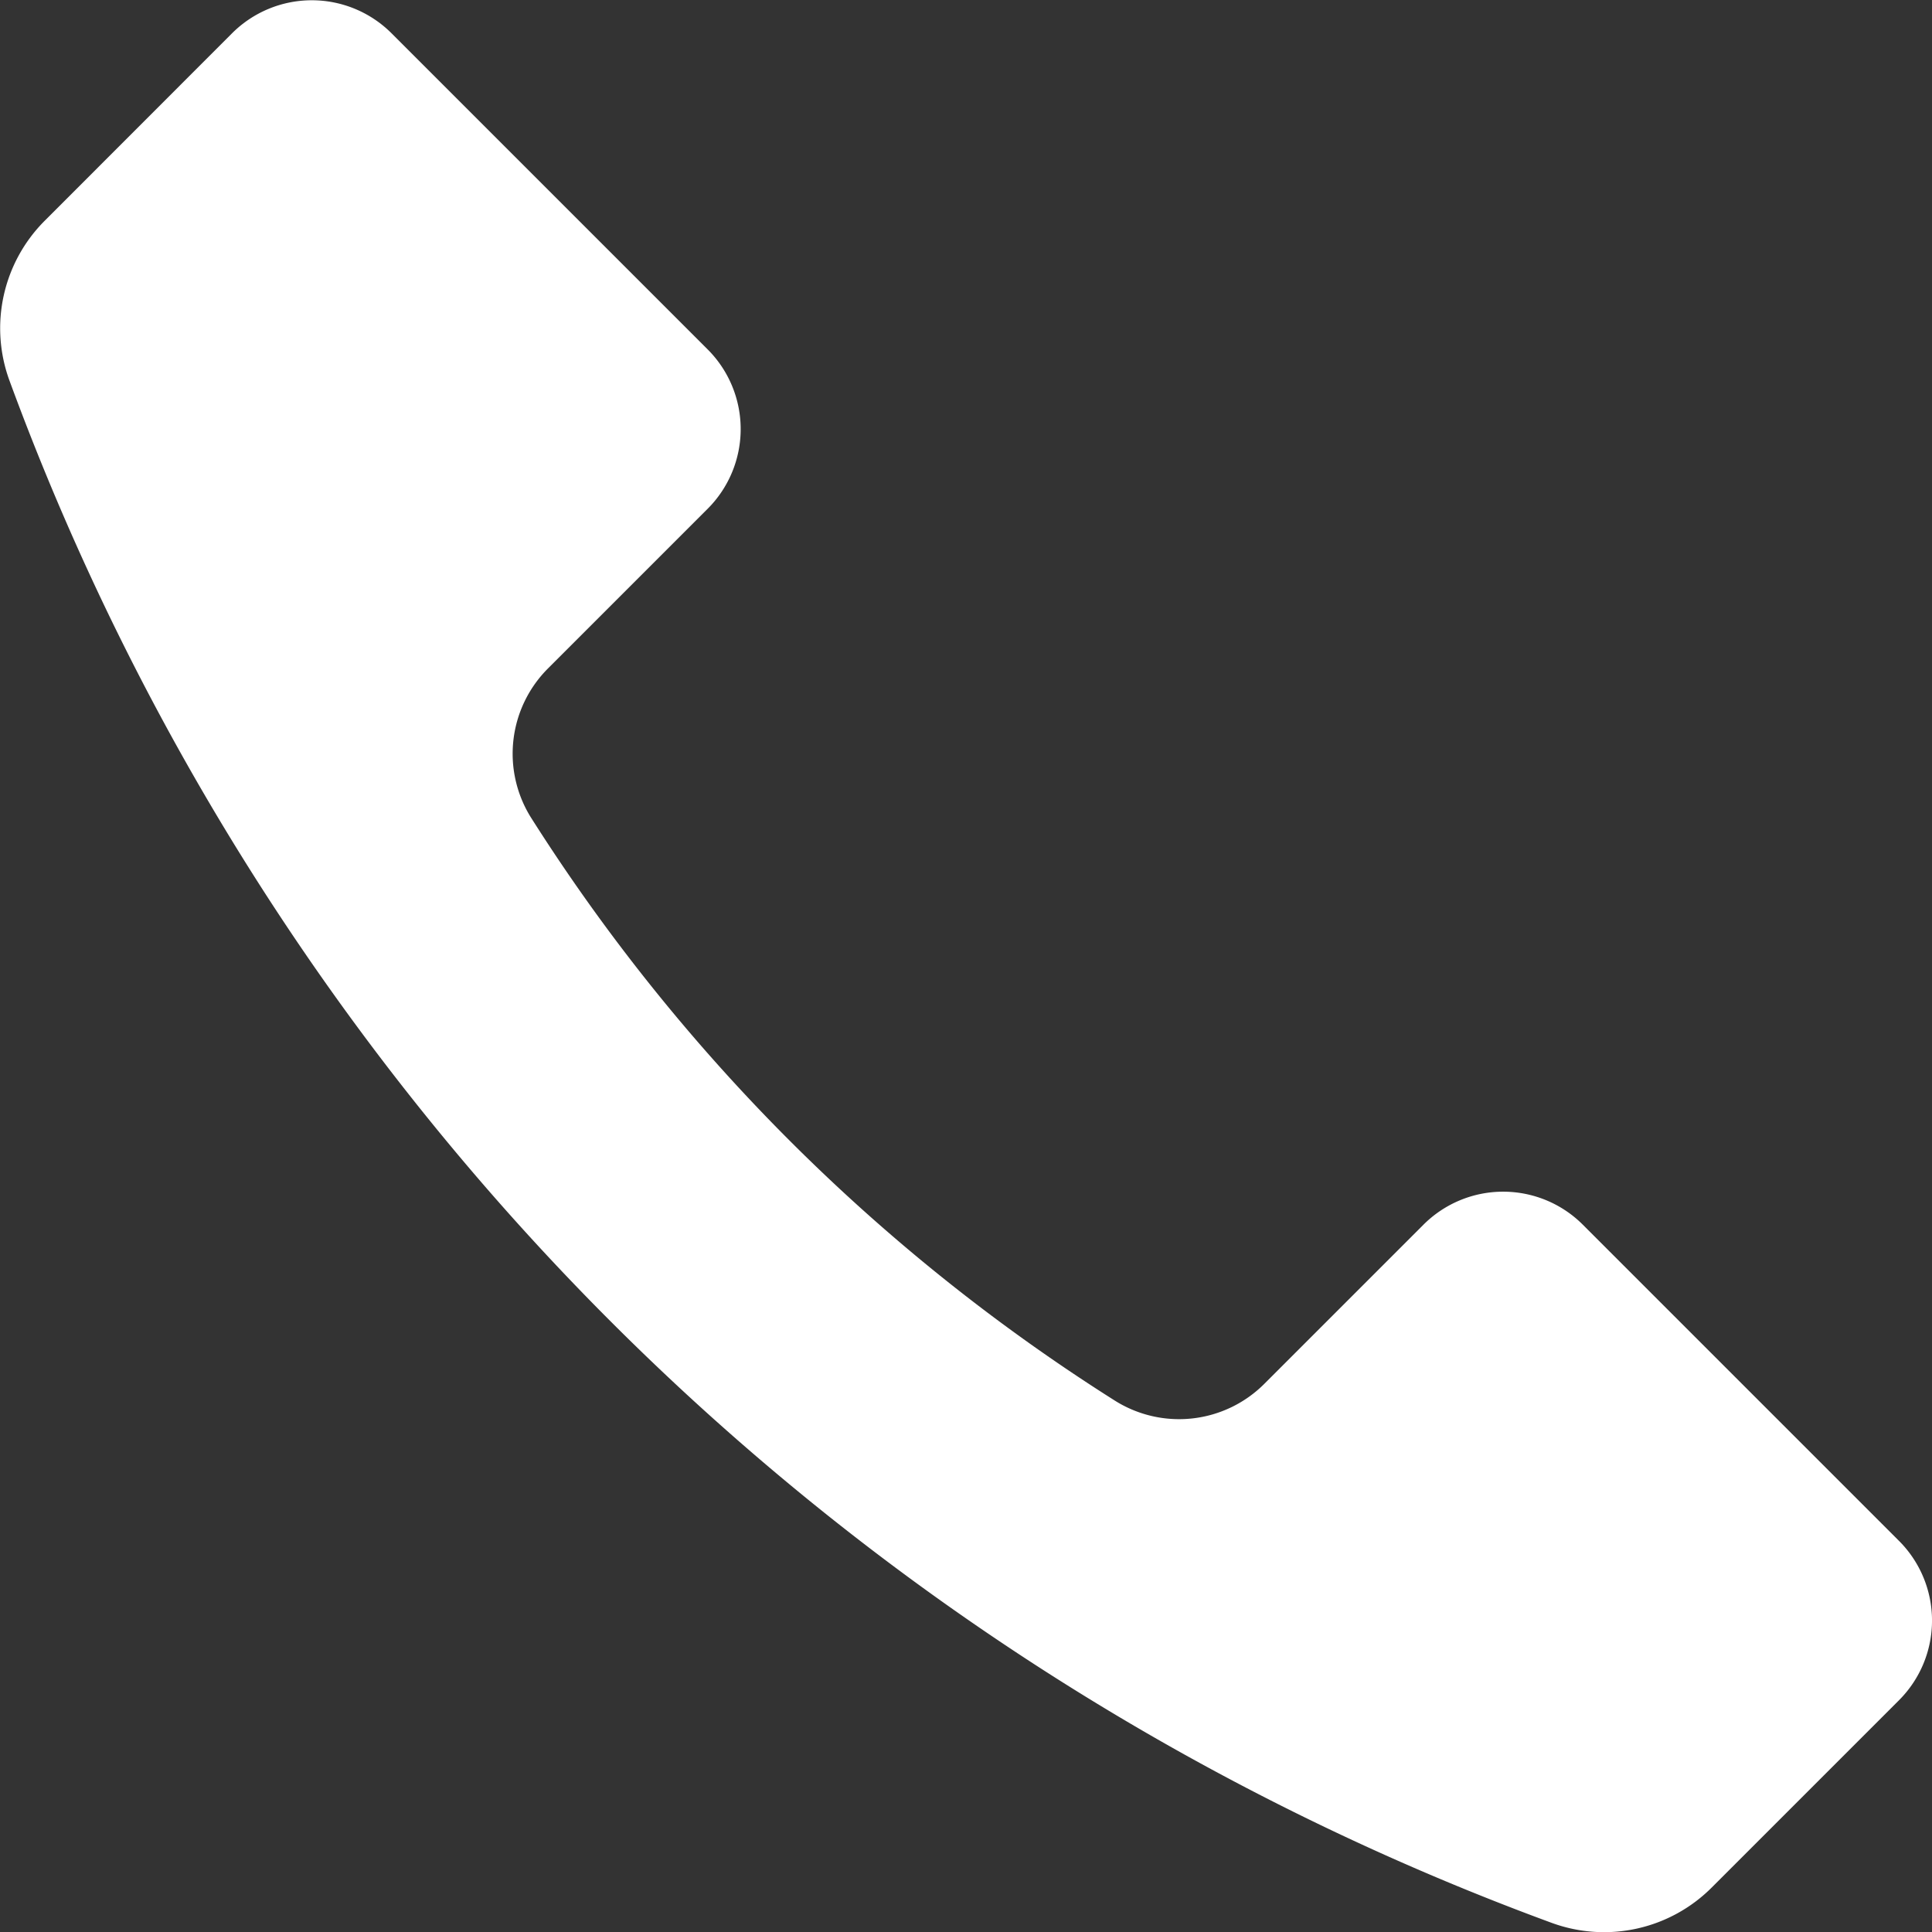 <svg xmlns="http://www.w3.org/2000/svg" width="16.324" height="16.324">
    <rect width="100%" height="100%" fill="#333333" stroke="none"/>
    <g data-name="Group 4077">
        <path data-name="Path 11196" d="m81.955 1638.6-2.671-2.671a.952.952 0 0 0-1.347 0l-1.342 1.342a1.018 1.018 0 0 1-1.264.145 15.882 15.882 0 0 1-4.937-4.931 1.018 1.018 0 0 1 .149-1.259l1.346-1.346a.952.952 0 0 0 0-1.347l-2.671-2.671a.953.953 0 0 0-1.347 0l-1.582 1.583a1.284 1.284 0 0 0-.3 1.349 21.937 21.937 0 0 0 13.035 13.035 1.285 1.285 0 0 0 1.349-.3l1.583-1.583a.952.952 0 0 0-.001-1.346z" transform="translate(-65.91 -1625.581)" style="fill:#fff"/>
    </g>
</svg>
